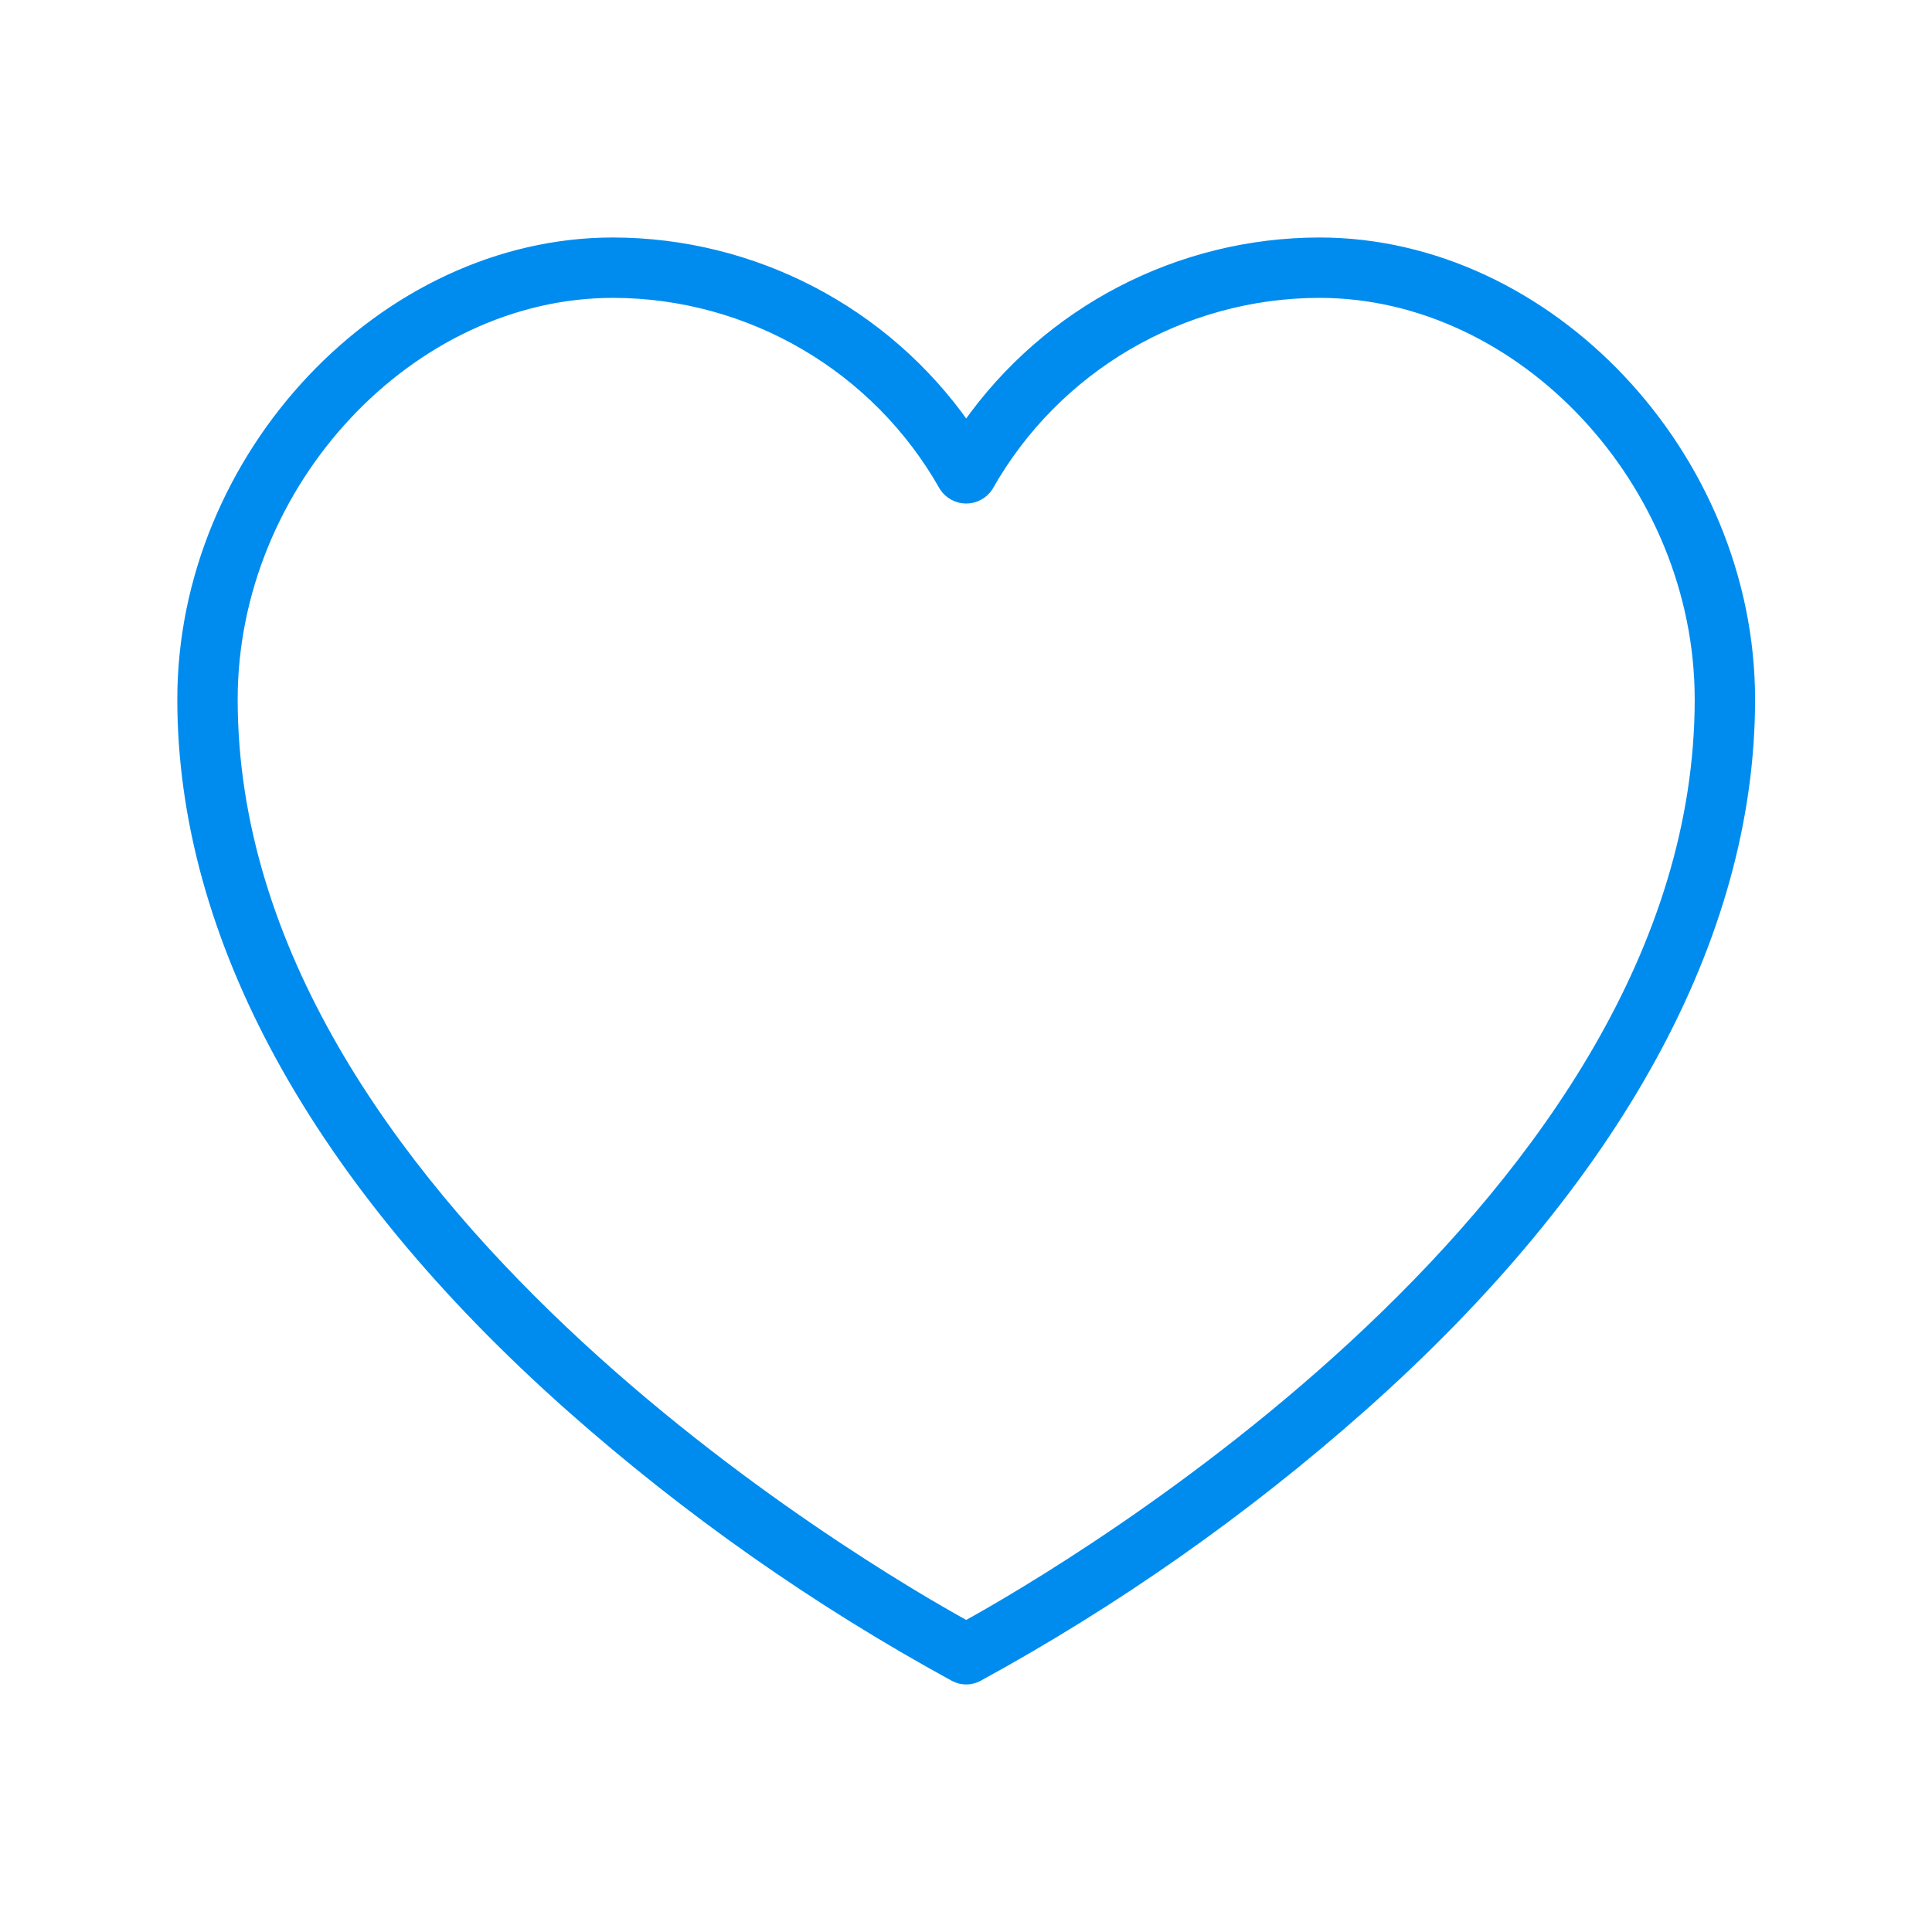 <svg width="20" height="20" viewBox="0 0 20 20" fill="none" xmlns="http://www.w3.org/2000/svg">
<path d="M13.658 2.5C12.203 2.502 10.839 3.212 10.002 4.403C9.165 3.212 7.801 2.502 6.346 2.5C3.965 2.5 1.877 4.715 1.877 7.24C1.877 9.7 3.266 12.234 5.895 14.568C7.113 15.648 8.449 16.586 9.878 17.366C9.956 17.406 10.048 17.406 10.126 17.366C11.554 16.586 12.89 15.648 14.108 14.568C16.738 12.234 18.127 9.7 18.127 7.24C18.127 4.715 16.039 2.5 13.658 2.5ZM10.002 16.817C9.007 16.268 2.419 12.433 2.419 7.24C2.419 5.003 4.253 3.042 6.346 3.042C7.763 3.044 9.07 3.809 9.766 5.043C9.818 5.123 9.907 5.171 10.002 5.171C10.097 5.171 10.186 5.123 10.238 5.043C10.934 3.809 12.241 3.044 13.658 3.042C15.75 3.042 17.585 5.003 17.585 7.24C17.585 12.433 10.997 16.268 10.002 16.817Z" fill="#008CEF" stroke="#008CEF" stroke-width="0.083"/>
</svg>
